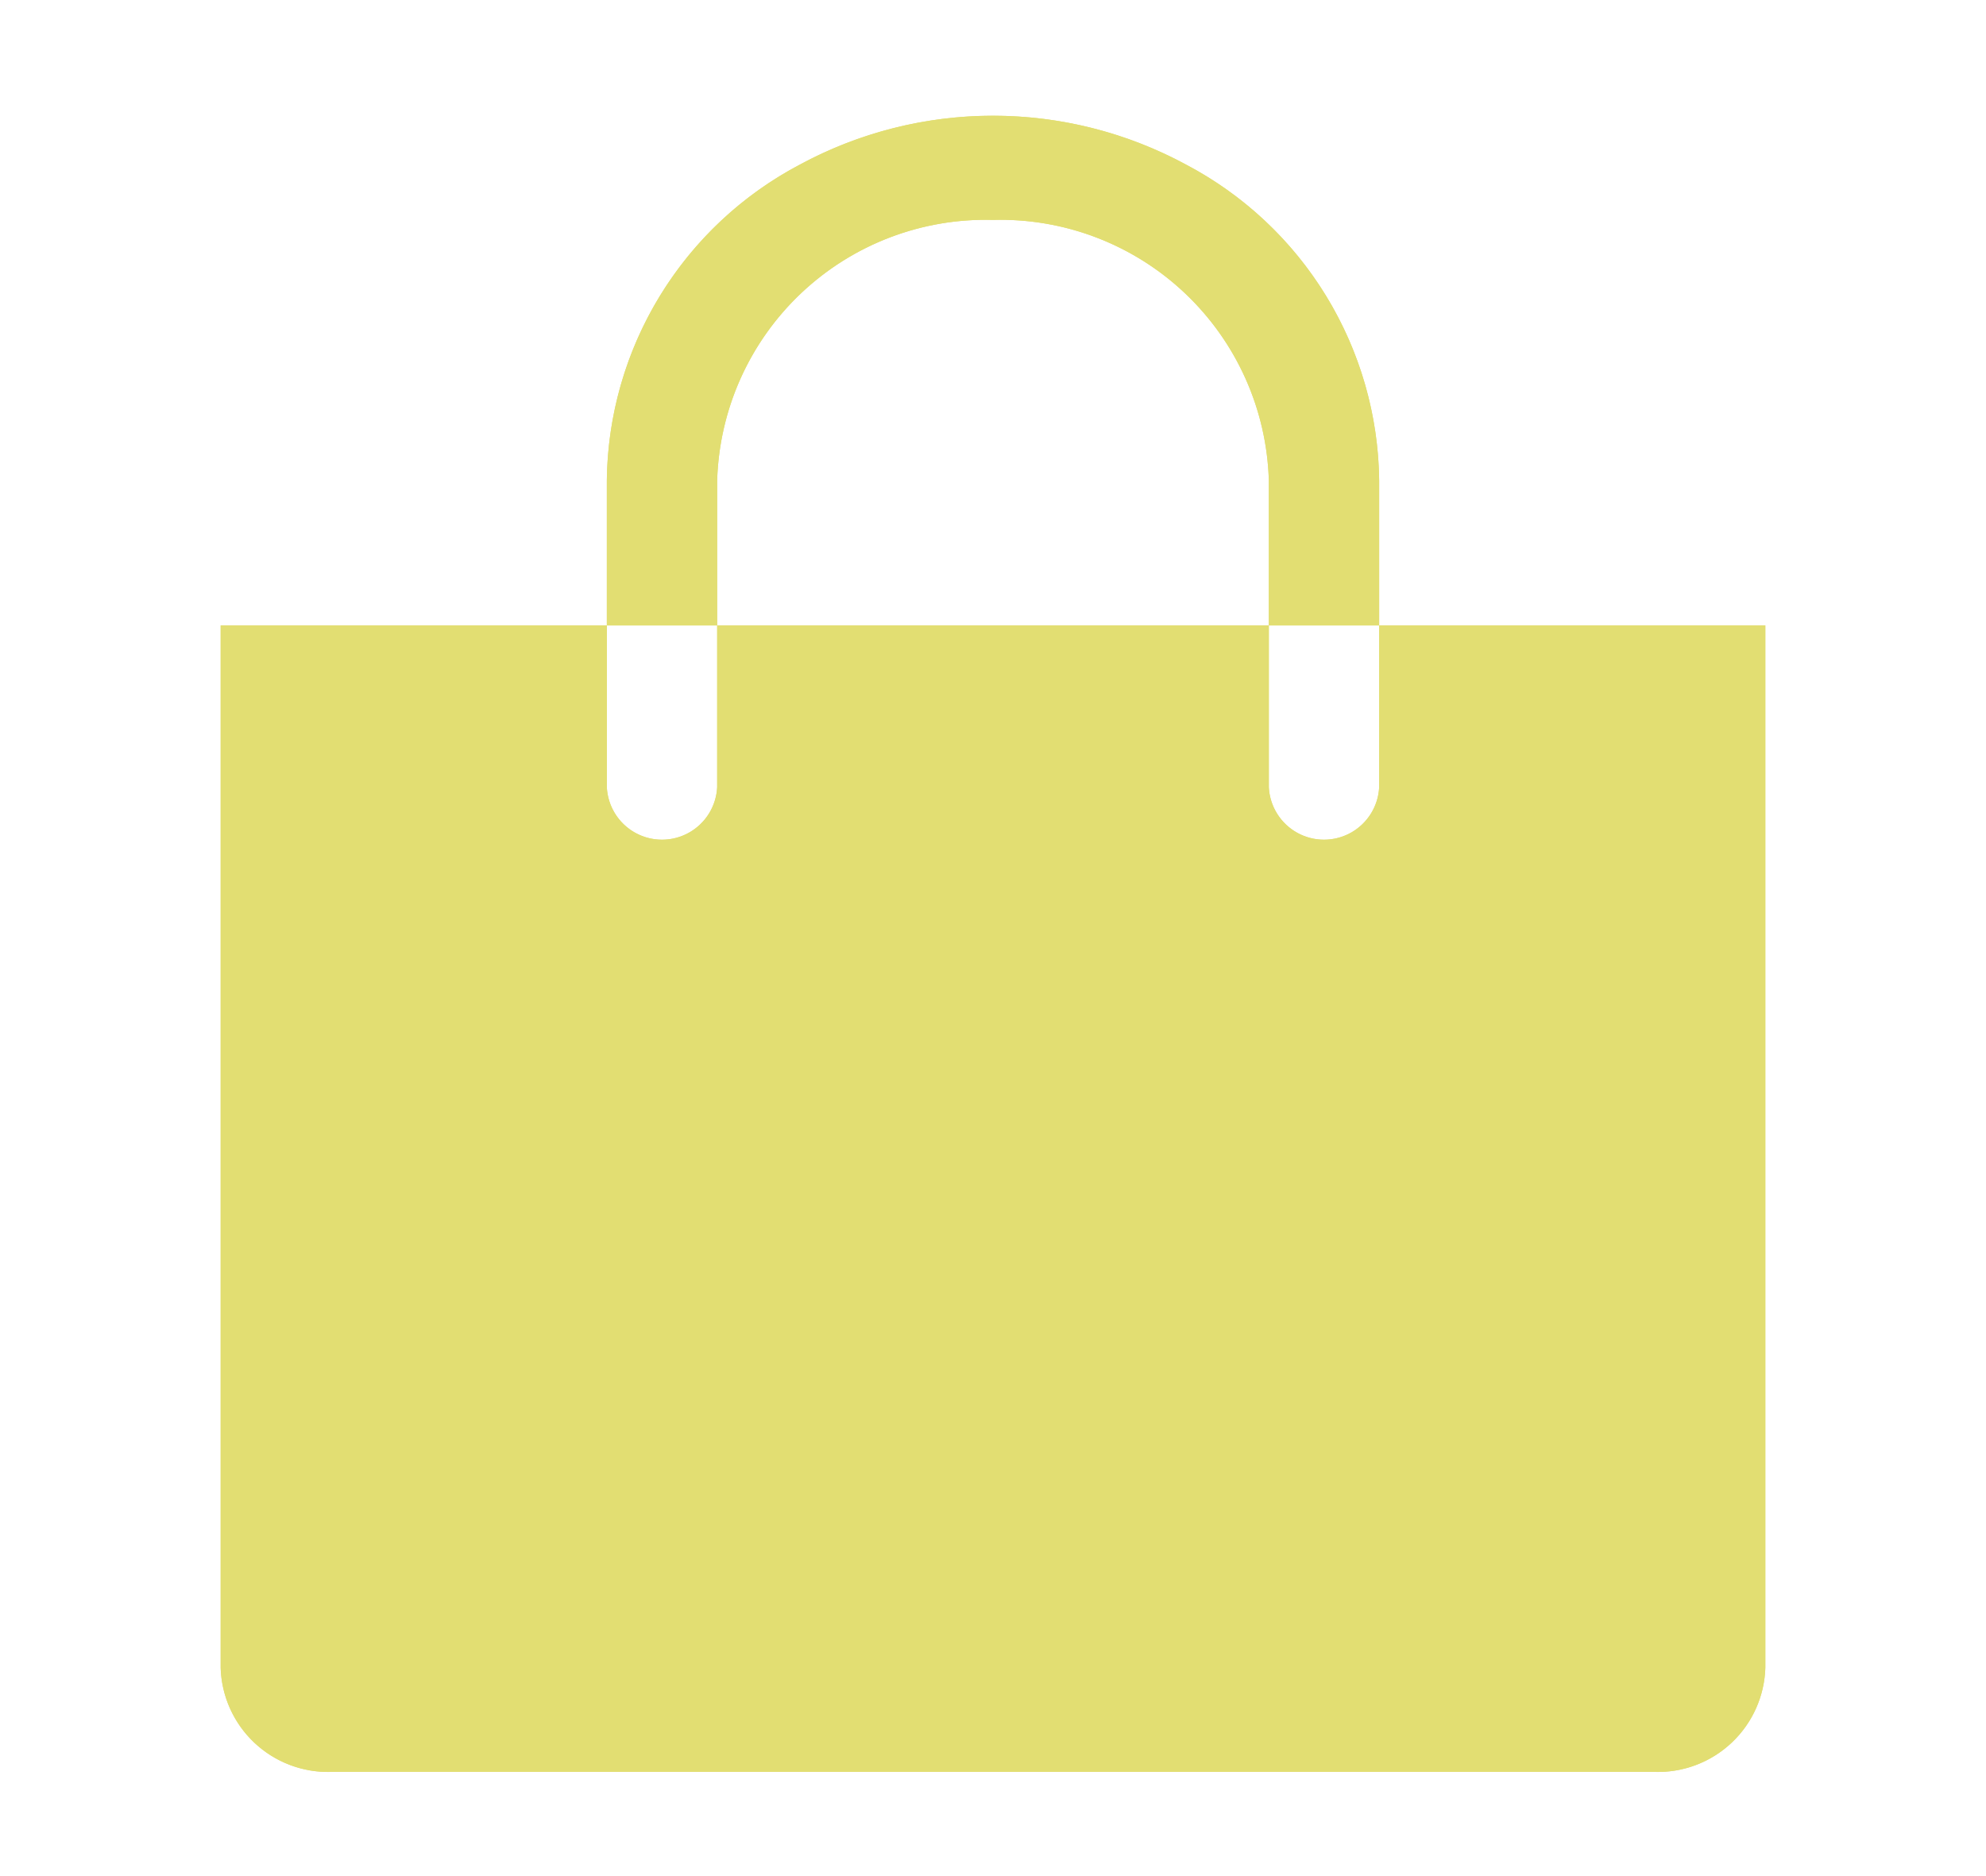 <svg id="shopping-bag-solid" xmlns="http://www.w3.org/2000/svg" xmlns:xlink="http://www.w3.org/1999/xlink" width="27" height="25.5" viewBox="0 0 27 25.5">
  <defs>
    <clipPath id="clip-path">
      <path id="Mask" d="M1.5,22.511A1.46,1.46,0,0,1,0,21.094V6.928H5.25v2.2a.751.751,0,0,0,1.5,0v-2.2H5.25V4.958A4.914,4.914,0,0,1,7.875.664a5.519,5.519,0,0,1,5.249,0A4.914,4.914,0,0,1,15.75,4.958V6.928H21V21.094a1.46,1.46,0,0,1-1.5,1.417ZM14.25,6.928v2.2a.751.751,0,0,0,1.5,0v-2.2h-1.5V4.958A3.65,3.65,0,0,0,10.5,1.416,3.651,3.651,0,0,0,6.75,4.958V6.928Z" fill="#e2de72"/>
    </clipPath>
  </defs>
  <g id="color" transform="translate(3 1.573)">
    <path id="Mask-2" data-name="Mask" d="M1.5,22.511A1.46,1.46,0,0,1,0,21.094V6.928H5.25v2.2a.751.751,0,0,0,1.5,0v-2.2H5.25V4.958A4.914,4.914,0,0,1,7.875.664a5.519,5.519,0,0,1,5.249,0A4.914,4.914,0,0,1,15.75,4.958V6.928H21V21.094a1.46,1.46,0,0,1-1.5,1.417ZM14.25,6.928v2.2a.751.751,0,0,0,1.5,0v-2.2h-1.5V4.958A3.65,3.65,0,0,0,10.5,1.416,3.651,3.651,0,0,0,6.75,4.958V6.928Z" transform="translate(0 0)" fill="#e2de72"/>
    <g id="color-2" data-name="color" transform="translate(0 0)" clip-path="url(#clip-path)">
      <g id="color-3" data-name="color" transform="translate(-3 -1.573)">
        <rect id="Rectangle" width="27" height="25.5" fill="#e2de72"/>
      </g>
    </g>
  </g>
</svg>
